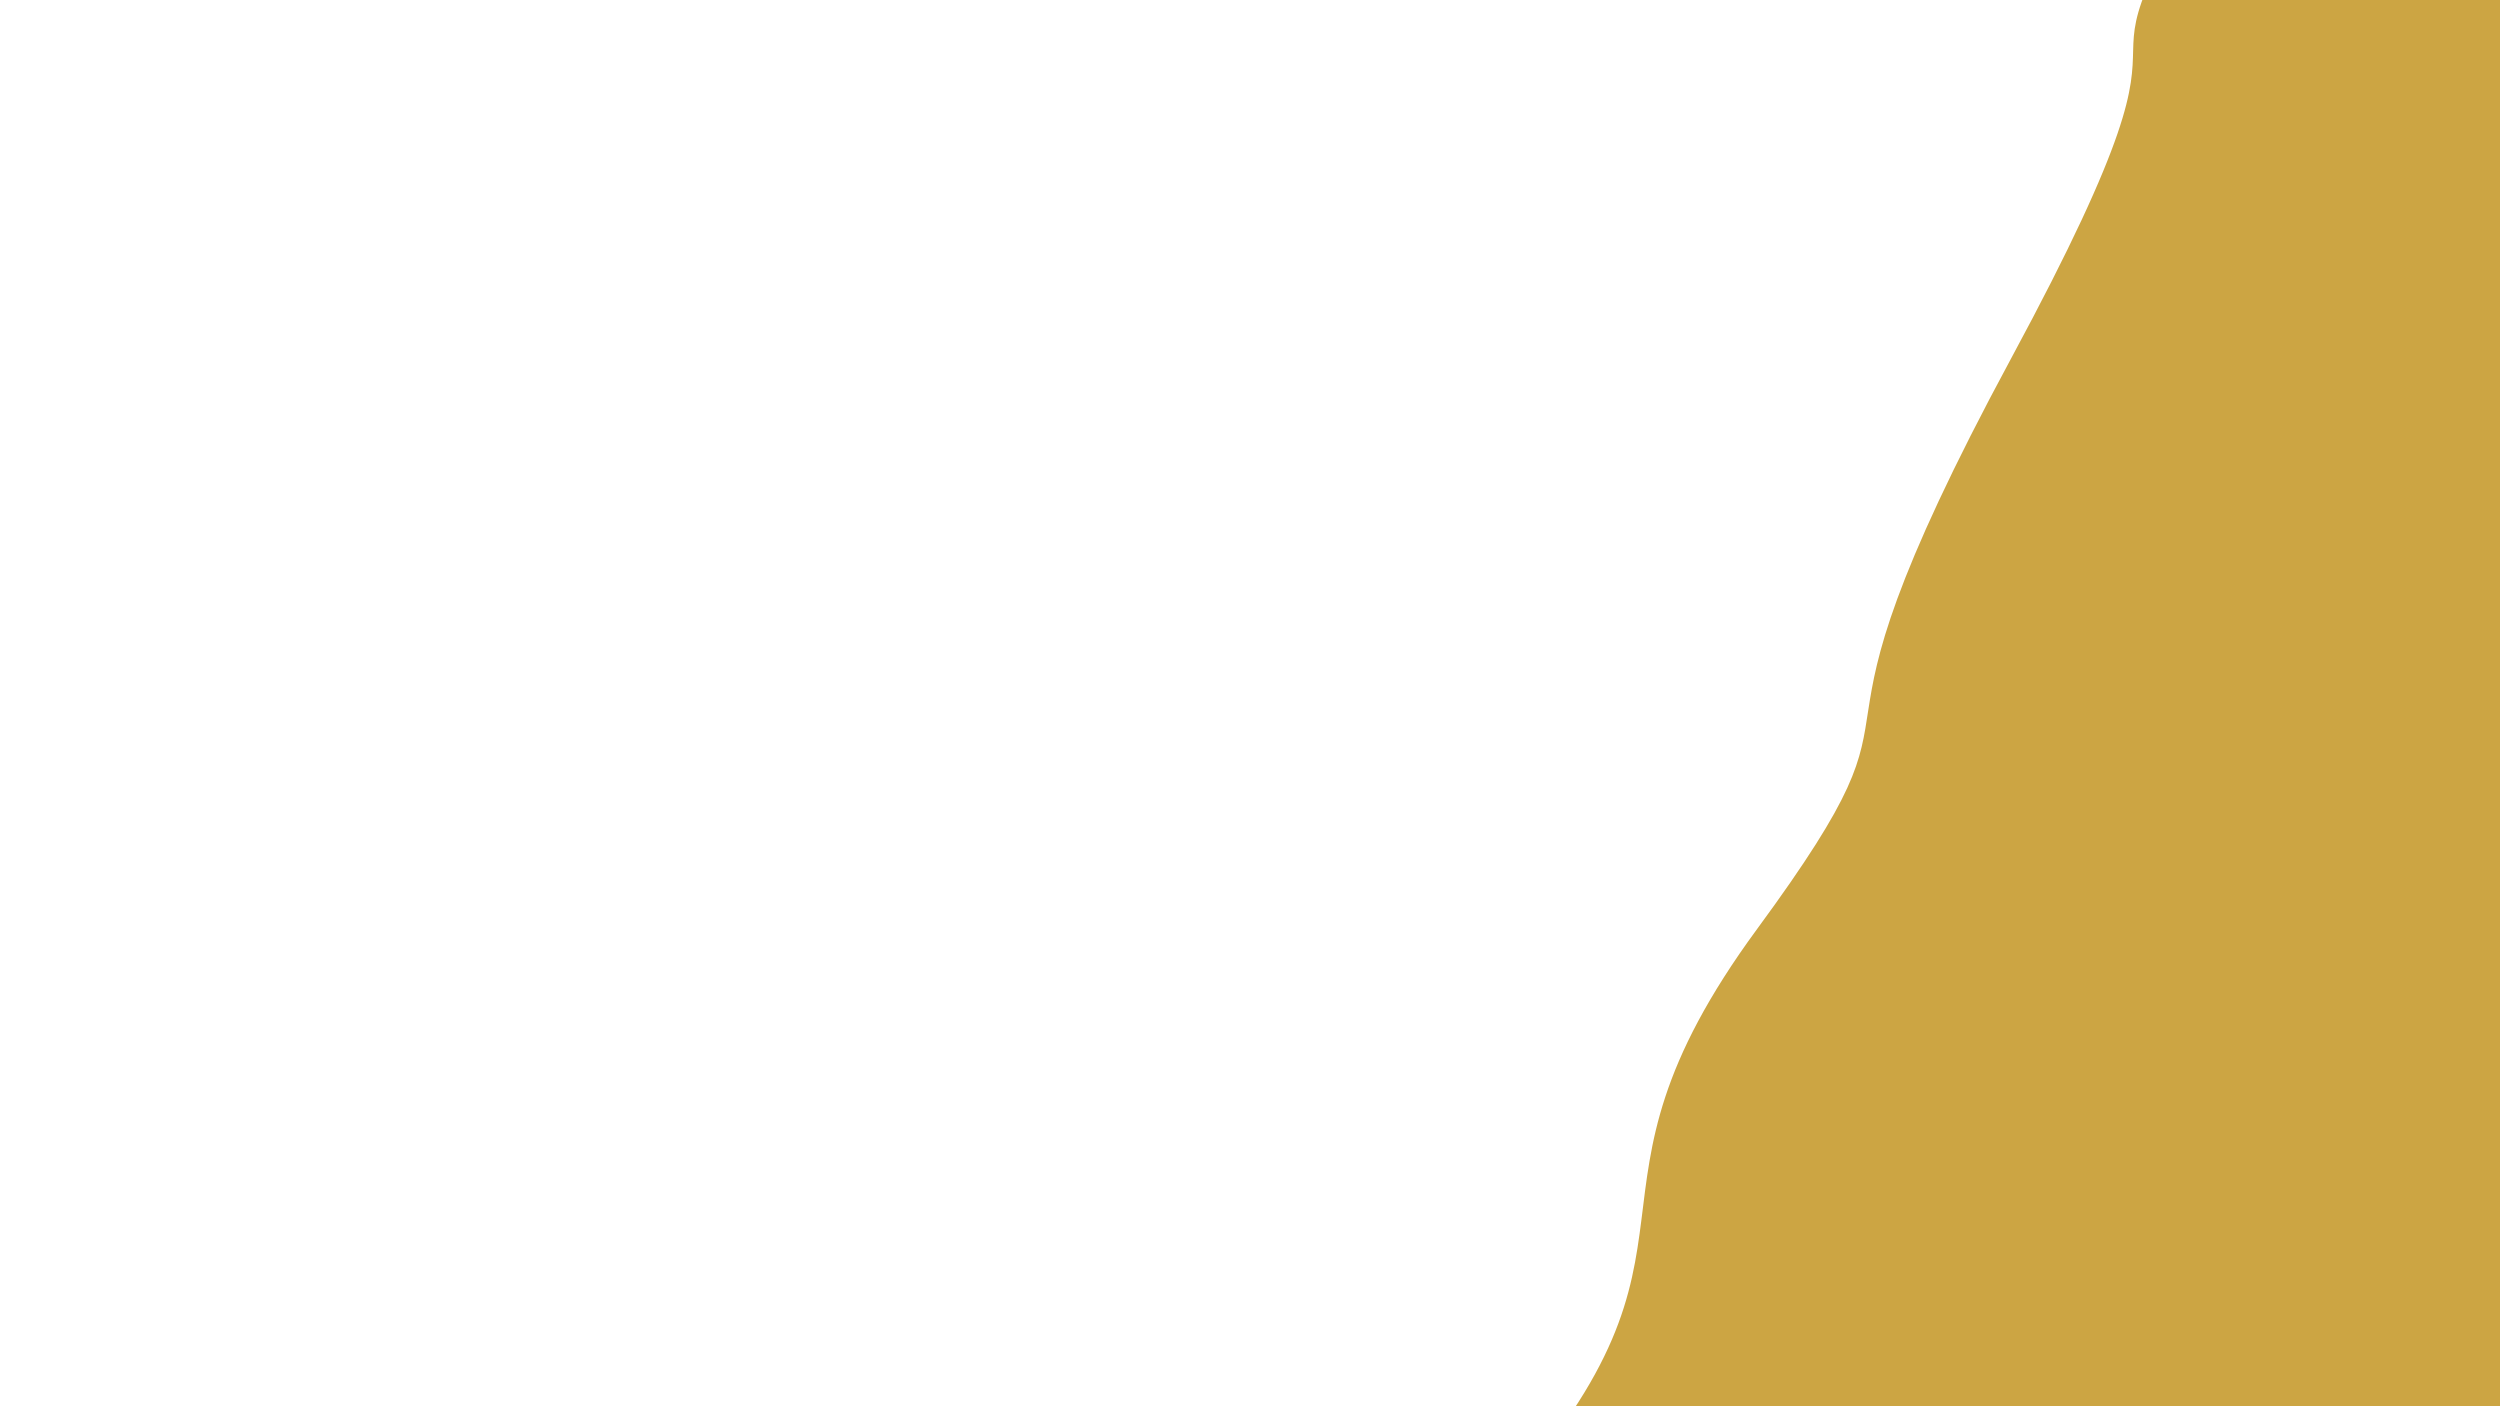 <svg class="border shadow-md" viewBox="0 0 1351.68 760.32" xmlns="http://www.w3.org/2000/svg" preserveAspectRatio="none" style="width: 1351.68px; height: 760.32px;"><rect class="bg" id="bg" x="0" y="0" width="1351.68" height="760.32" fill="#ffffff"/><g transform="rotate(294 675.84 380.16)"><path d="M -337.92 680.32 S -297.00 662.32&#10;            0.00 680.32 158.96 623.32&#10;            337.92 680.32 496.88 641.32&#10;            675.84 680.32 737.76 659.32&#10;            1013.76 680.32 1101.68 639.32&#10;            1351.68 680.32 1510.64 626.32&#10;            1689.60 680.32 h 110 V 1360.32 H -337.92 Z" fill="#CCA543"/><path d="M -337.92 105.00 S -215.00 54.00&#10;            0.00 105.00 158.96 62.50&#10;            337.92 105.00 379.84 62.50&#10;            675.84 105.00 826.76 62.50&#10;            1013.76 105.00 1172.72 59.00&#10;            1351.68 105.00 1457.60 55.00&#10;            1689.60 105.00 h 110 V -600 H -337.92 Z" fill="#FFFFFF"/></g></svg>